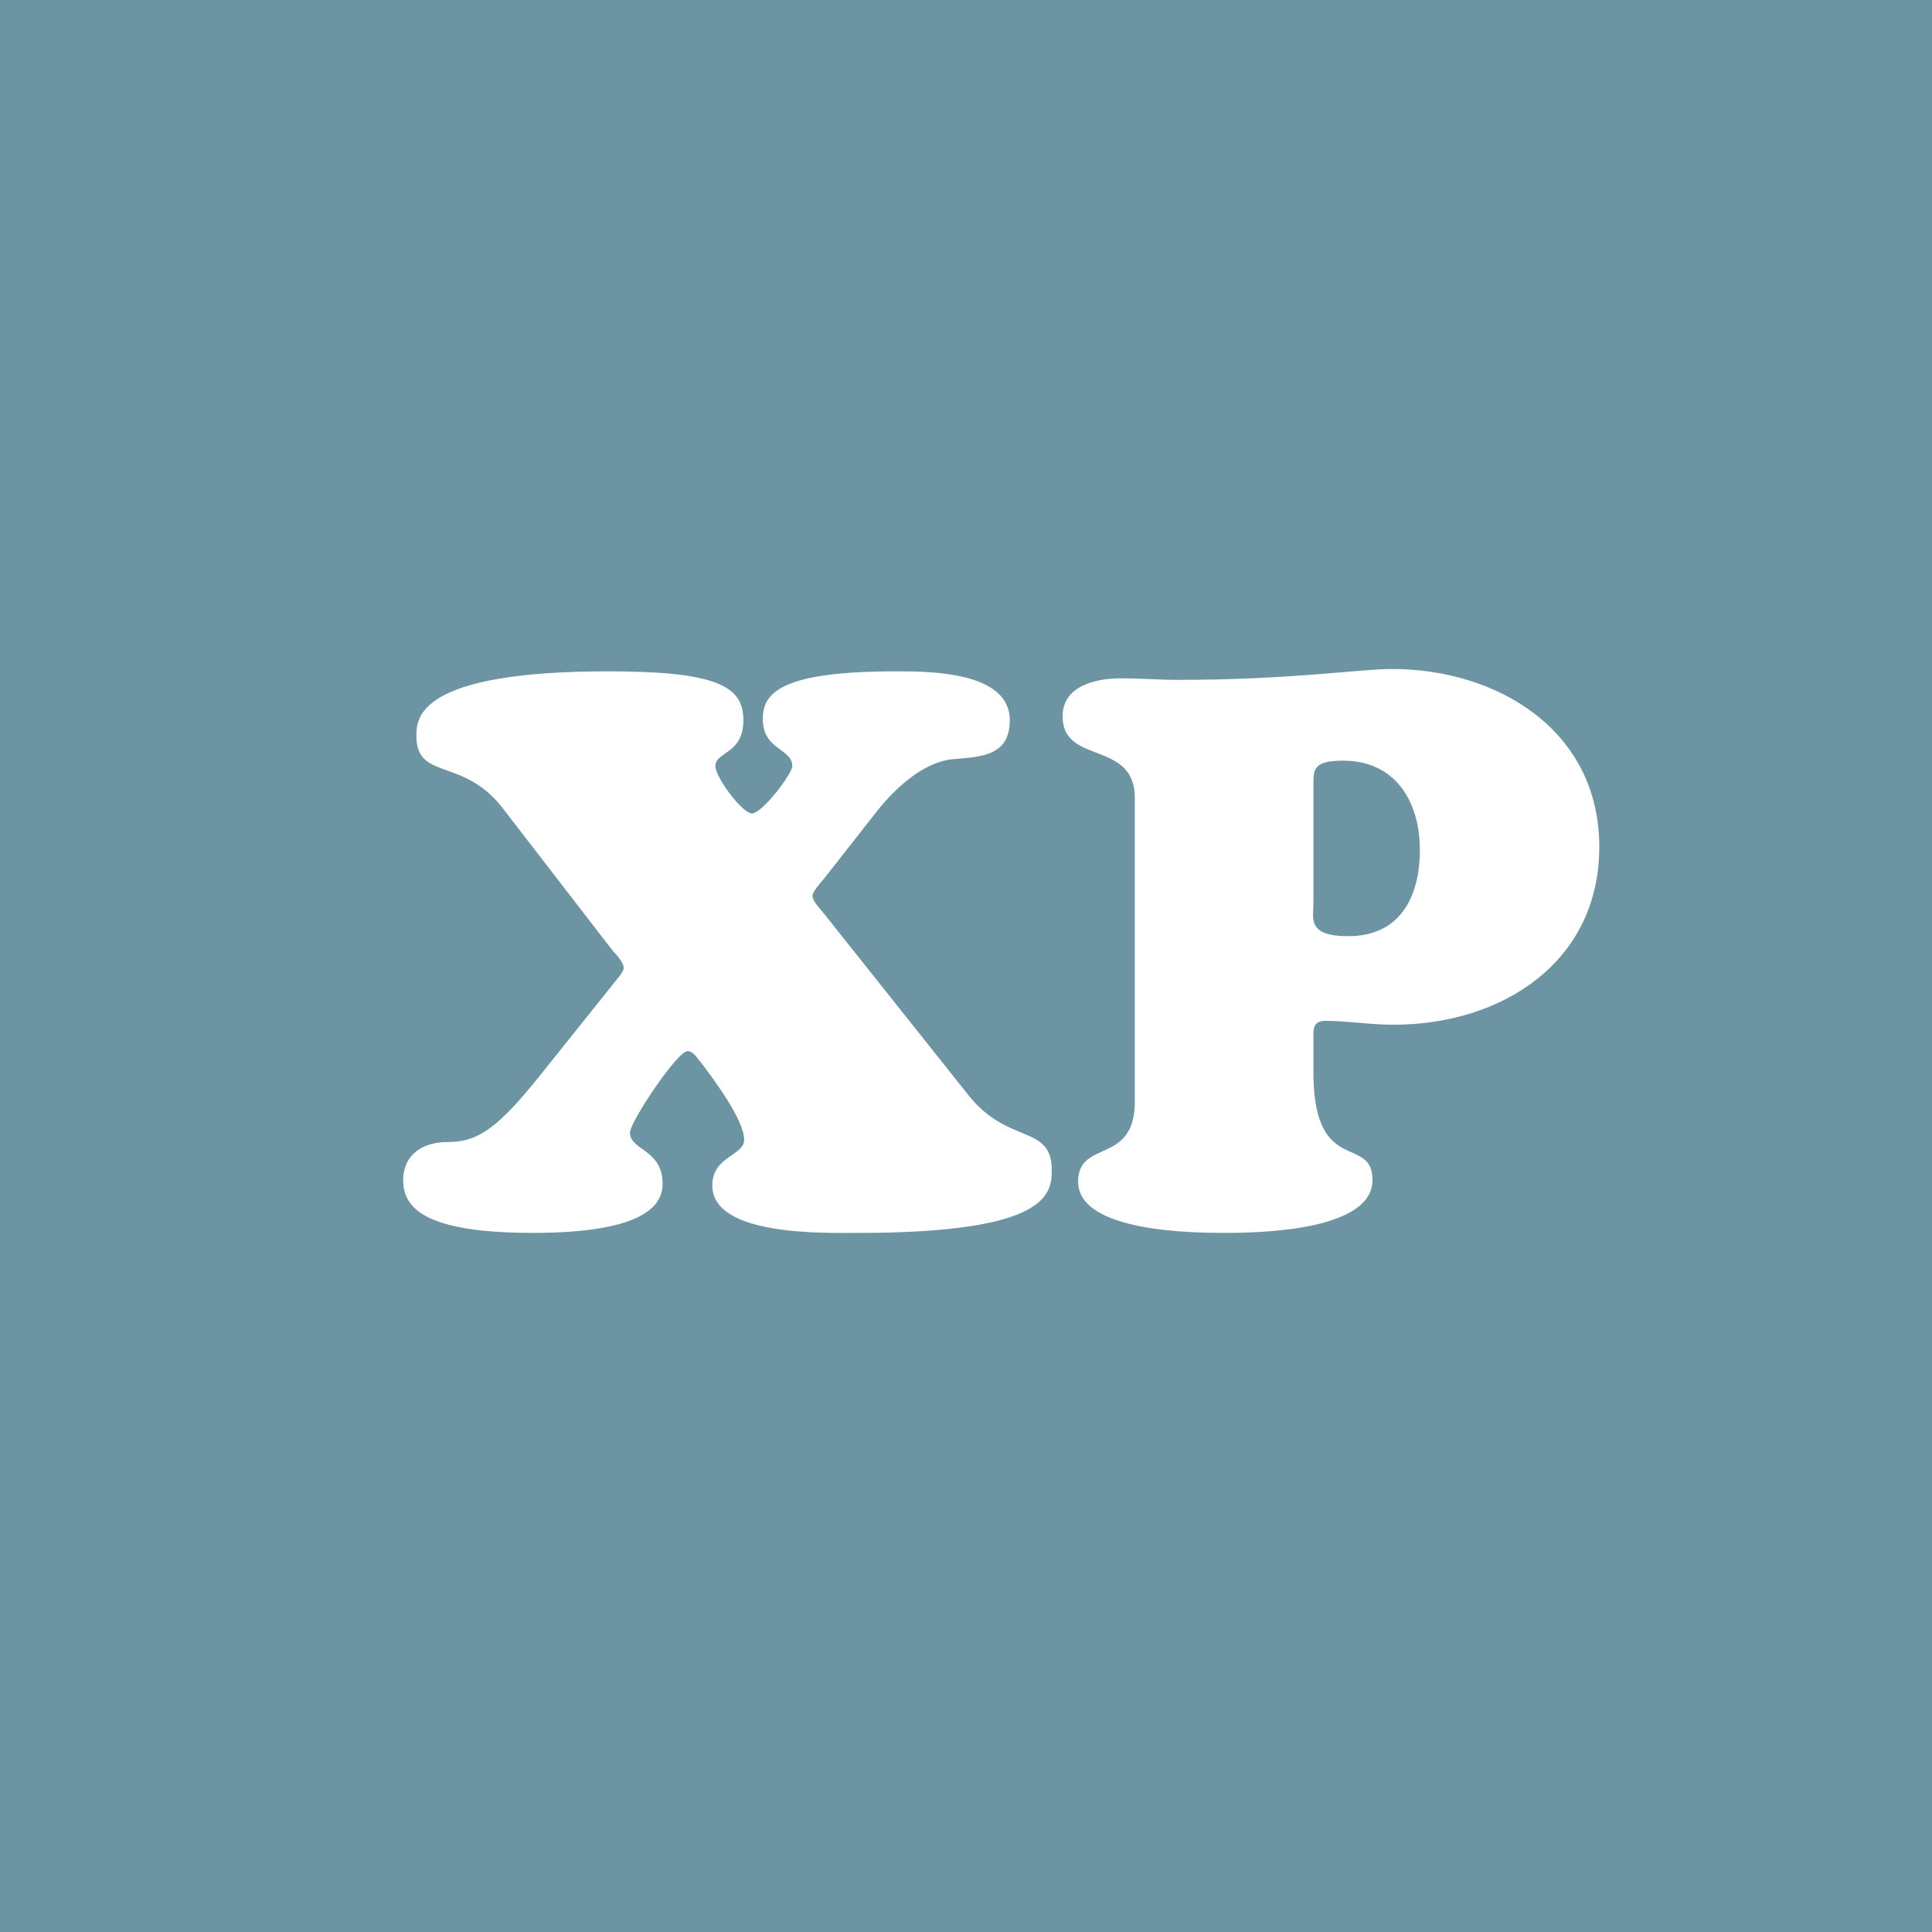 <?xml version="1.0" encoding="utf-8"?>
<!-- Generator: Adobe Illustrator 16.0.0, SVG Export Plug-In . SVG Version: 6.00 Build 0)  -->
<!DOCTYPE svg PUBLIC "-//W3C//DTD SVG 1.1//EN" "http://www.w3.org/Graphics/SVG/1.1/DTD/svg11.dtd">
<svg version="1.1" id="Capa_1" xmlns="http://www.w3.org/2000/svg" xmlns:xlink="http://www.w3.org/1999/xlink" x="0px" y="0px"
	 width="512px" height="512px" viewBox="0 0 512 512" enable-background="new 0 0 512 512" xml:space="preserve">
<rect fill="#6D94A3" width="512" height="512"/>
<g enable-background="new    ">
	<path fill="#FFFFFF" d="M218.205,233.073c-0.618,0.618-2.882,3.294-2.882,4.323c0,1.44,2.058,3.499,2.882,4.528l38.492,48.373
		c10.497,13.174,22.025,7.616,22.025,19.761c0,6.175-0.618,16.673-51.048,16.673c-8.646,0-38.904,1.029-38.904-12.557
		c0-7.821,8.439-7.821,8.439-12.144c0-5.353-8.439-16.468-11.527-20.585c-1.029-1.029-1.853-2.882-3.499-2.882
		c-2.676,0-15.232,18.732-15.232,21.613c0,4.734,8.646,4.323,8.646,13.586c0,5.764-5.146,12.968-34.375,12.968
		c-29.435,0-34.375-6.999-34.375-13.998c0-5.352,3.5-10.085,11.938-10.085c8.028,0,13.38-3.911,24.701-18.114l18.938-23.671
		c0.617-0.824,2.881-3.294,2.881-4.322c0-1.442-2.059-3.706-2.881-4.529l-29.229-37.874c-10.498-13.586-22.848-7.205-22.848-19.143
		c0-4.734,0.411-17.085,50.842-17.085c29.229,0,35.815,4.117,35.815,12.968c0,9.057-7.41,8.234-7.41,12.145
		c0,3.087,7.204,12.556,9.675,12.556c2.676,0,10.703-10.498,10.703-12.556c0-4.734-7.822-4.117-7.822-12.556
		c0-6.998,5.146-12.556,35.405-12.556c8.645,0,30.052,0,30.052,12.968c0,9.469-7.615,9.674-14.82,10.292
		c-8.027,0.618-15.644,7.822-20.378,13.791L218.205,233.073z"/>
	<path fill="#FFFFFF" d="M300.739,211.46c0-15.438-19.144-8.645-19.144-21.613c0-8.234,9.058-10.086,15.438-10.086
		c5.146,0,10.087,0.412,15.232,0.412c29.848,0,47.961-2.882,56.605-2.882c27.994,0,54.959,16.261,54.959,47.137
		c0,30.67-25.935,47.137-54.548,47.137c-6.175,0-12.35-1.029-17.907-1.029c-2.47,0-3.294,1.029-3.294,3.293v11.938
		c0.618,25.73,15.644,15.026,15.644,26.965c0,13.381-29.64,13.998-38.903,13.998c-8.645,0-39.109-0.206-39.109-13.586
		c0-11.321,15.027-4.322,15.027-21.201V211.46z M355.904,201.581c-8.028,0-7.823,2.47-7.823,6.586v30.875
		c0,4.323-1.853,9.057,9.264,9.057c13.586,0,18.937-10.292,18.937-22.848C376.281,212.284,369.695,201.581,355.904,201.581z"/>
</g>
</svg>

